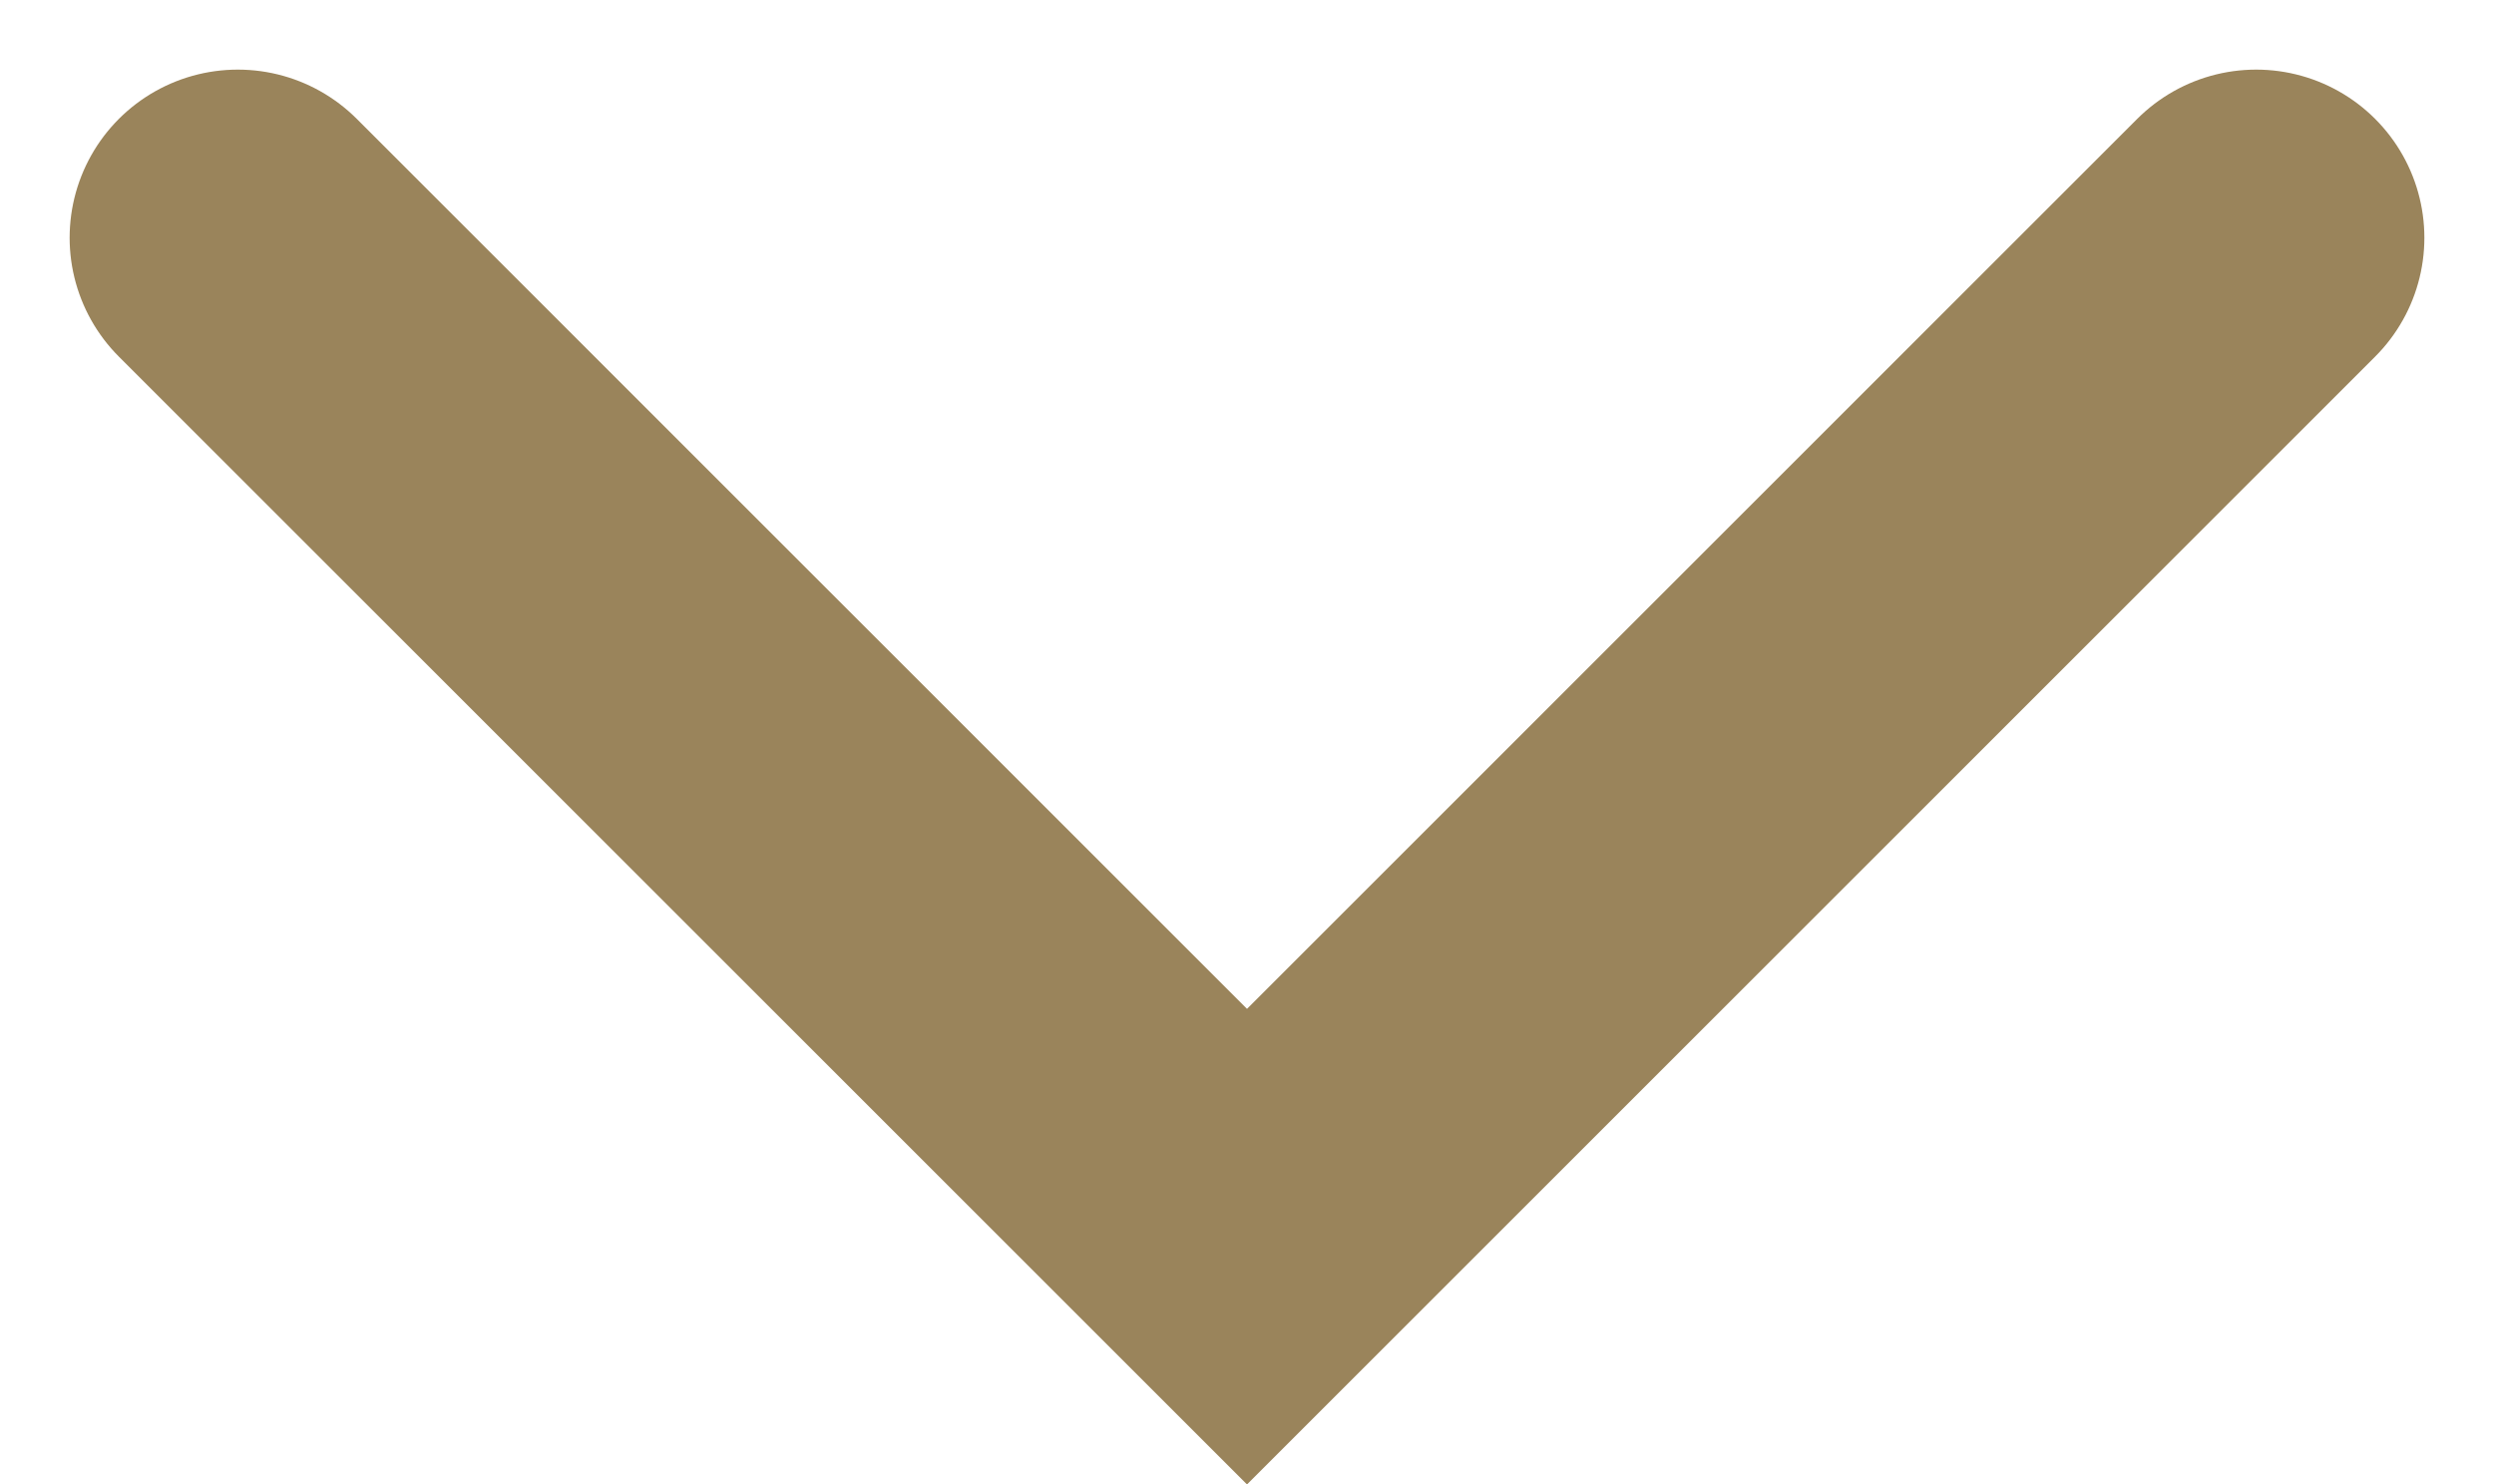 <svg xmlns="http://www.w3.org/2000/svg" width="7.414" height="4.414" viewBox="0 0 7.414 4.414">
  <path id="Path_48" data-name="Path 48" d="M10,4,7,7,4,4" transform="translate(-3.293 -3.293)" fill="none" stroke="#9a845b" stroke-linecap="round" stroke-width="1"/>
</svg>
